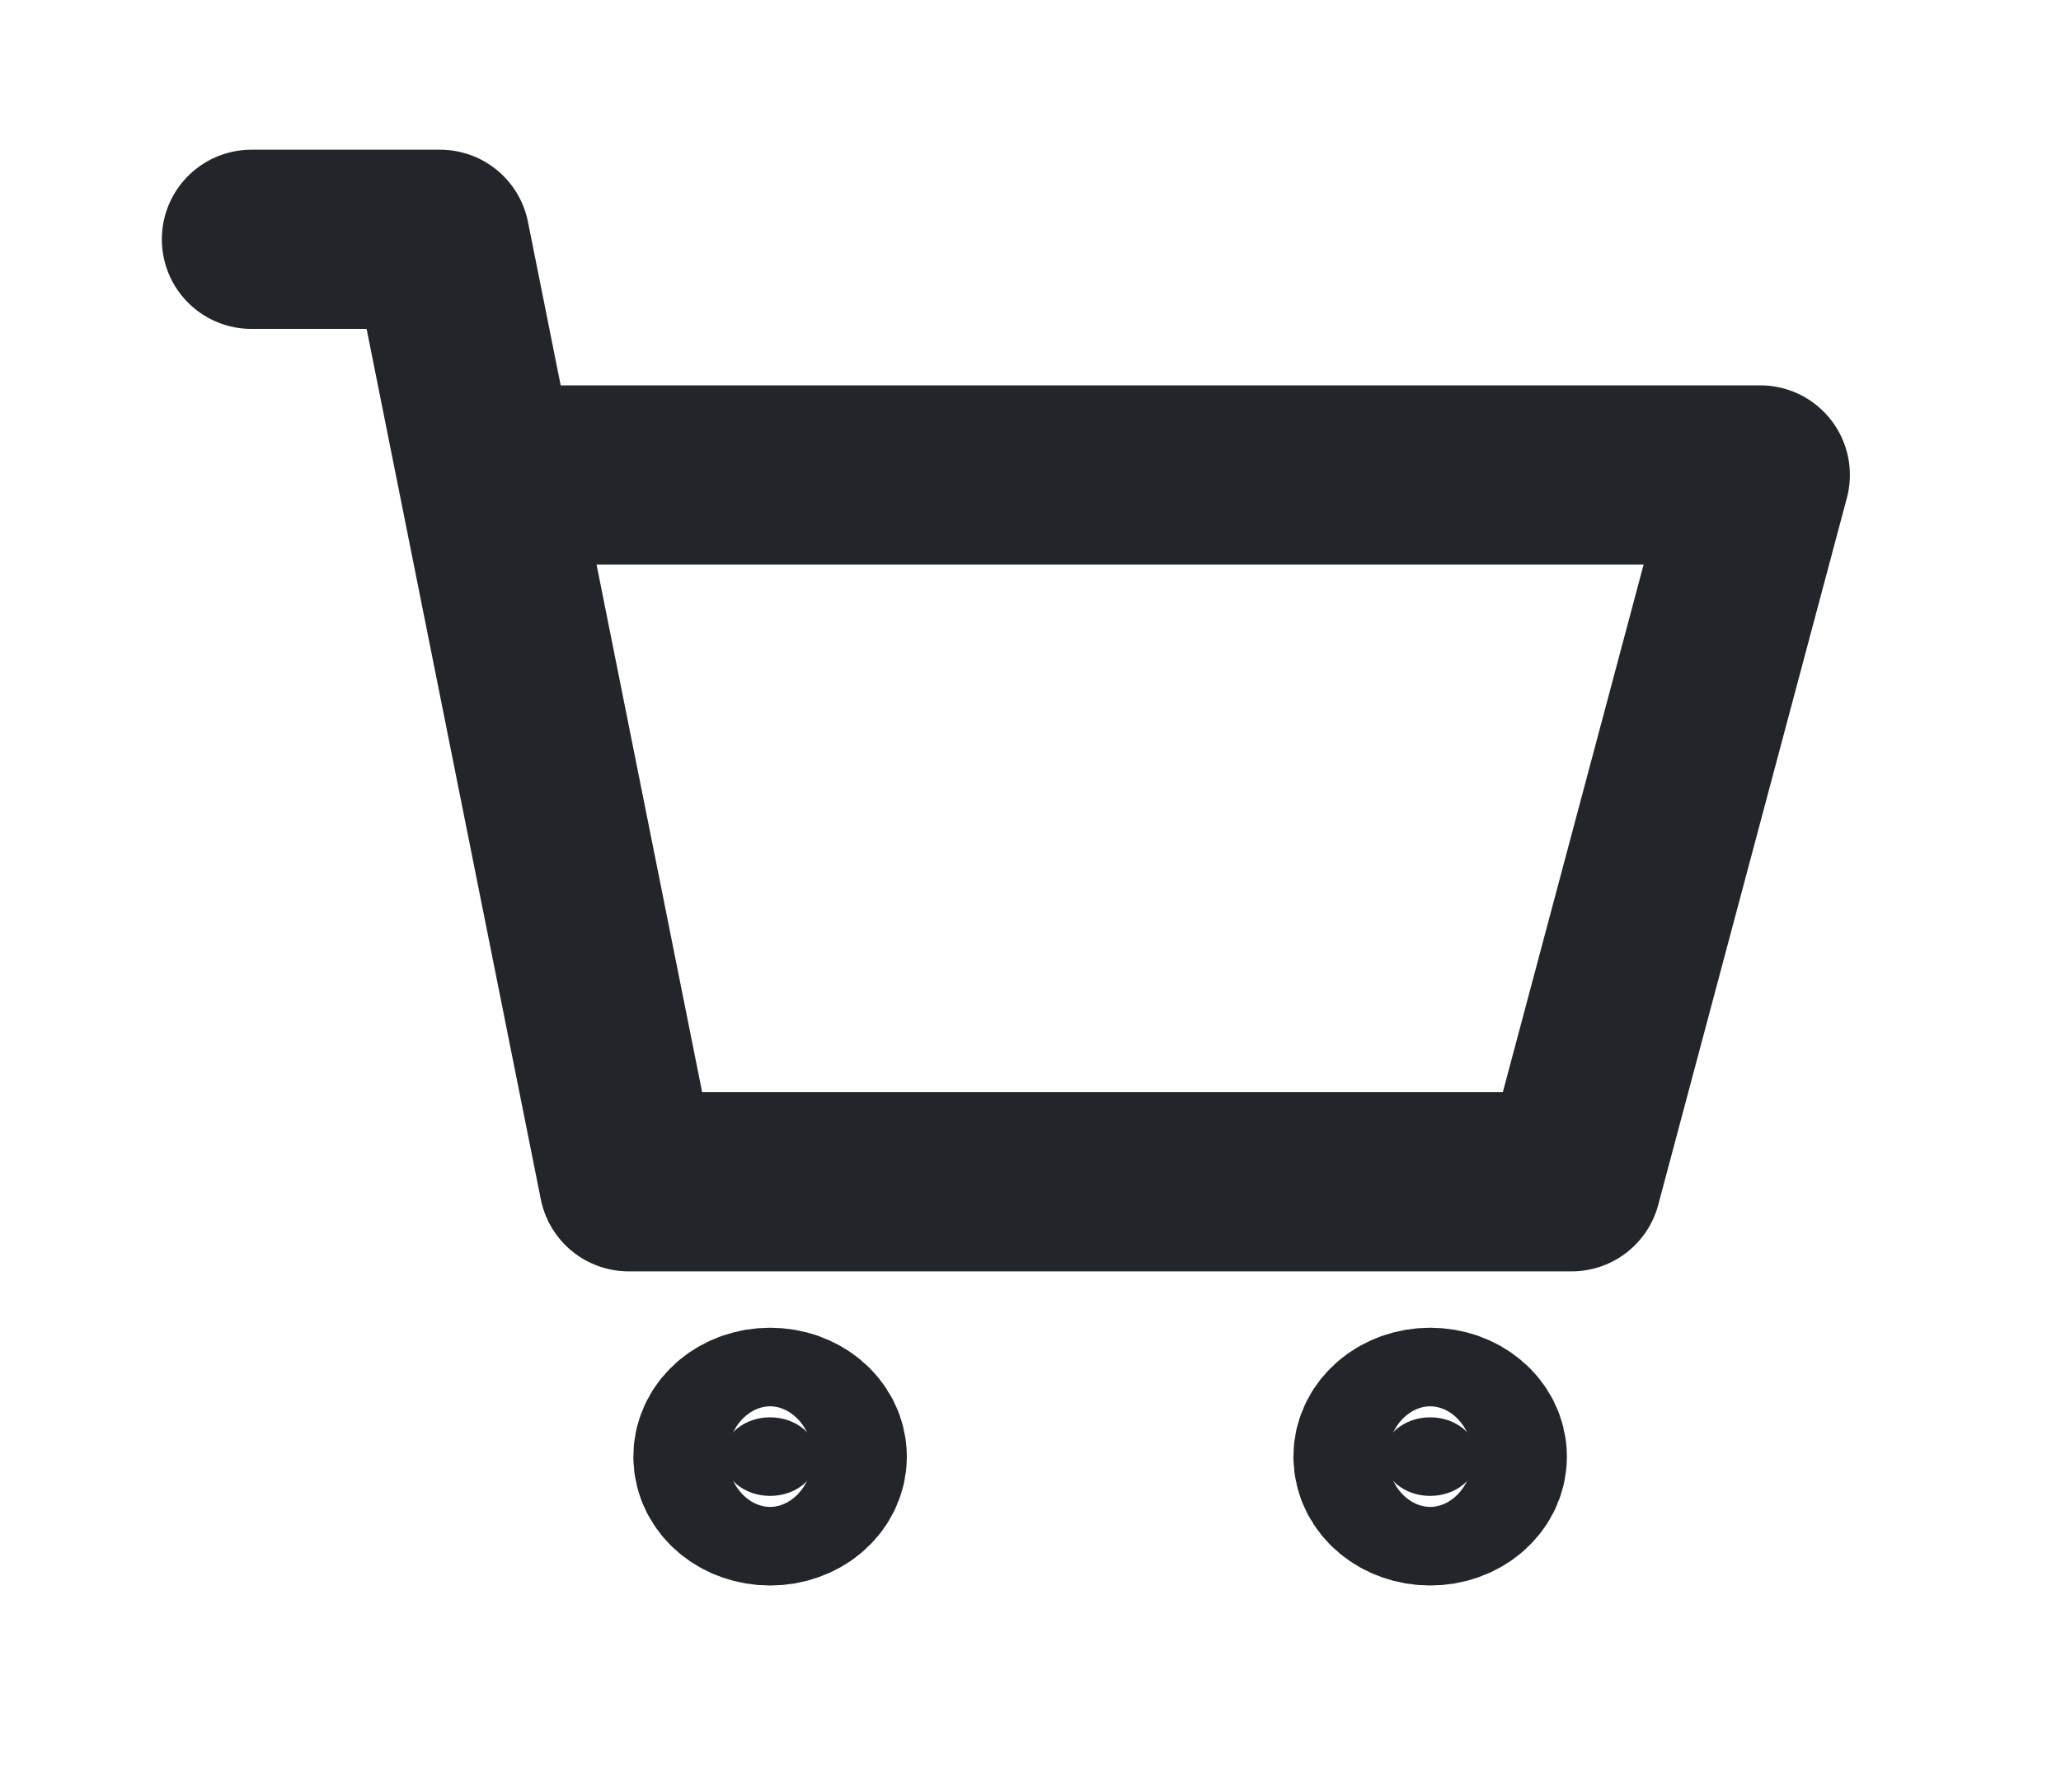 <svg width="23" height="20" viewBox="0 0 23 20" fill="none" xmlns="http://www.w3.org/2000/svg">
<path d="M8.594 16.696C8.885 16.696 9.12 16.5 9.12 16.258C9.12 16.015 8.885 15.819 8.594 15.819C8.303 15.819 8.068 16.015 8.068 16.258C8.068 16.5 8.303 16.696 8.594 16.696Z" fill="#22262A" stroke="#22262A" stroke-width="2" stroke-miterlimit="10" stroke-linecap="round" stroke-linejoin="round"/>
<path d="M15.96 16.696C16.251 16.696 16.486 16.5 16.486 16.258C16.486 16.015 16.251 15.819 15.96 15.819C15.67 15.819 15.434 16.015 15.434 16.258C15.434 16.5 15.67 16.696 15.96 16.696Z" fill="#22262A" stroke="#22262A" stroke-width="2" stroke-miterlimit="10" stroke-linecap="round" stroke-linejoin="round"/>
<path d="M2.806 2.671H4.911L7.016 13.19H17.539L19.644 5.301H5.963" stroke="#22262A" stroke-width="2" stroke-linecap="round" stroke-linejoin="round"/>
</svg>

